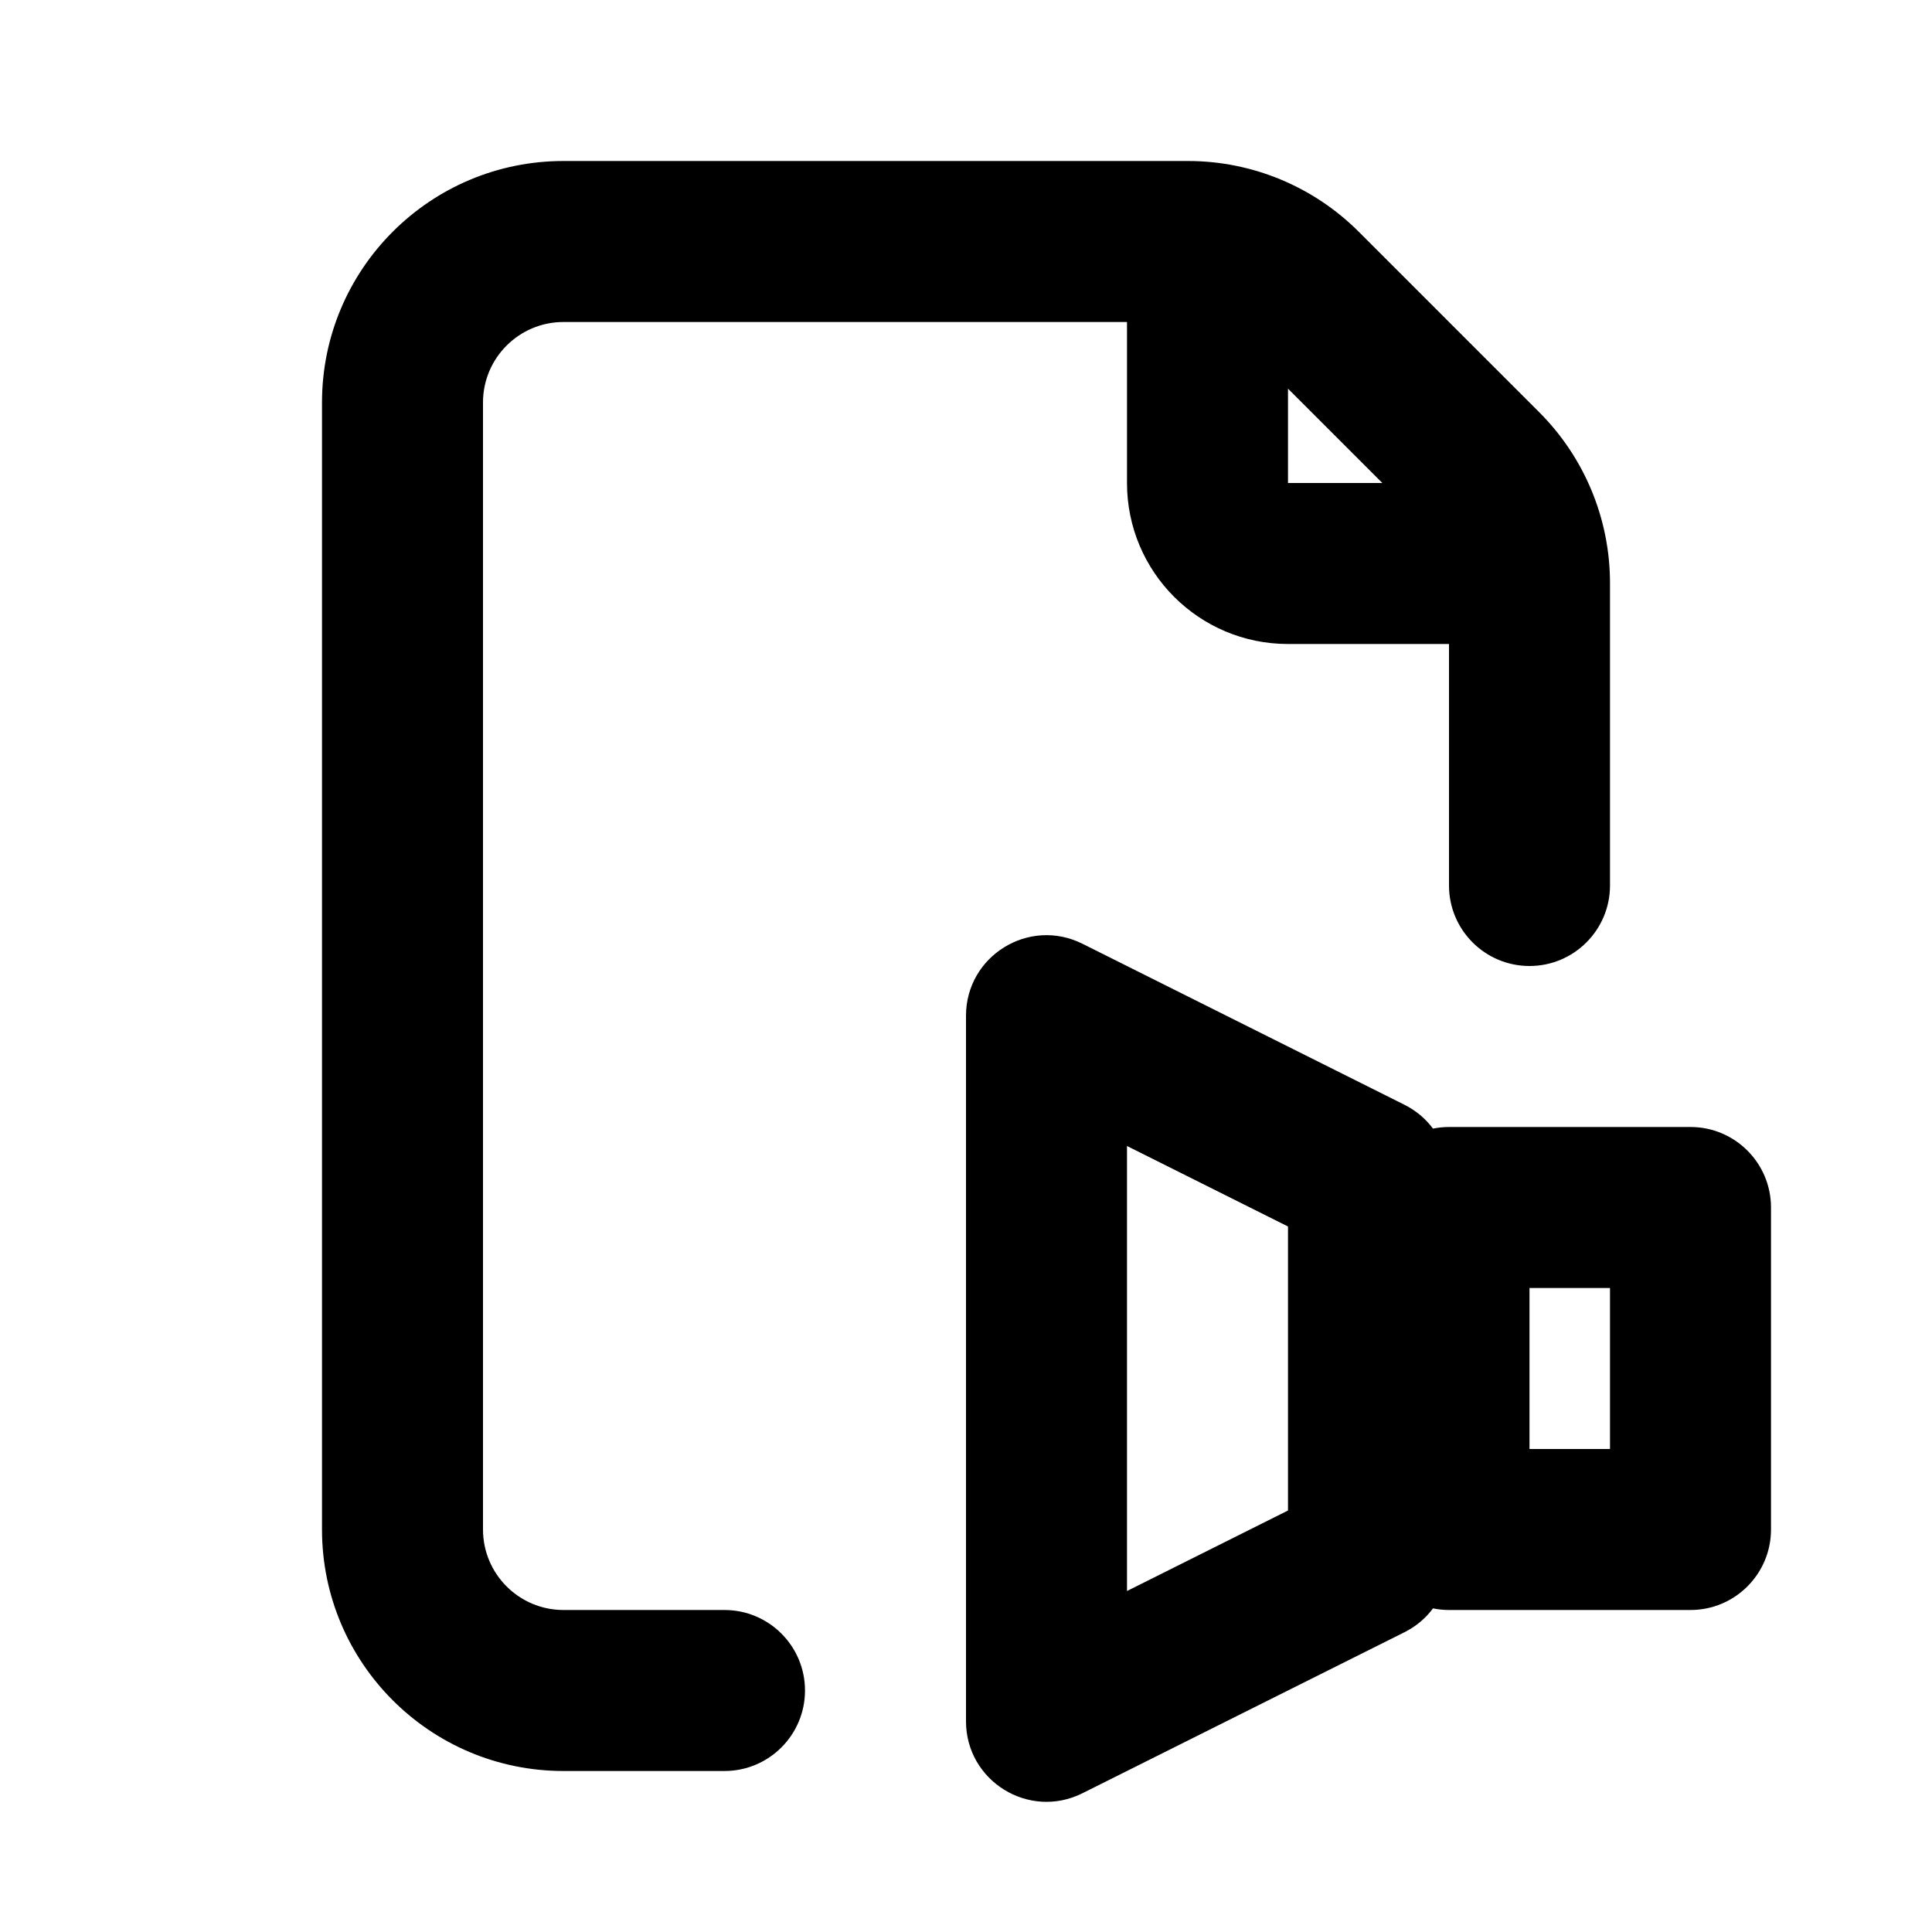 <svg viewBox="0 0 24 24" xmlns="http://www.w3.org/2000/svg">
    <path fill-rule="evenodd" clip-rule="evenodd"
          d="M16.879 2.879L19.121 5.121C19.684 5.684 20 6.447 20 7.243V11C20 11.552 19.552 12 19 12C18.448 12 18 11.552 18 11V8H16C14.895 8 14 7.105 14 6V4H7C6.448 4 6 4.448 6 5V19C6 19.552 6.448 20 7 20H9C9.552 20 10 20.448 10 21C10 21.552 9.552 22 9 22H7C5.343 22 4 20.657 4 19V5C4 3.343 5.343 2 7 2H14.757C15.553 2 16.316 2.316 16.879 2.879ZM16 4.828V6H17.172L16 4.828Z"/>
    <path fill-rule="evenodd" clip-rule="evenodd"
          d="M17.447 13.724C17.589 13.795 17.71 13.897 17.801 14.02C17.866 14.007 17.932 14 18 14H21C21.552 14 22 14.448 22 15V19C22 19.552 21.552 20 21 20H18C17.932 20 17.866 19.993 17.801 19.98C17.71 20.103 17.589 20.205 17.447 20.276L13.447 22.276C12.782 22.609 12 22.125 12 21.382V12.618C12 11.875 12.782 11.391 13.447 11.724L17.447 13.724ZM16 15.236V18.764L14 19.764V14.236L16 15.236ZM20 16V18H19V16H20Z"/>
</svg>

